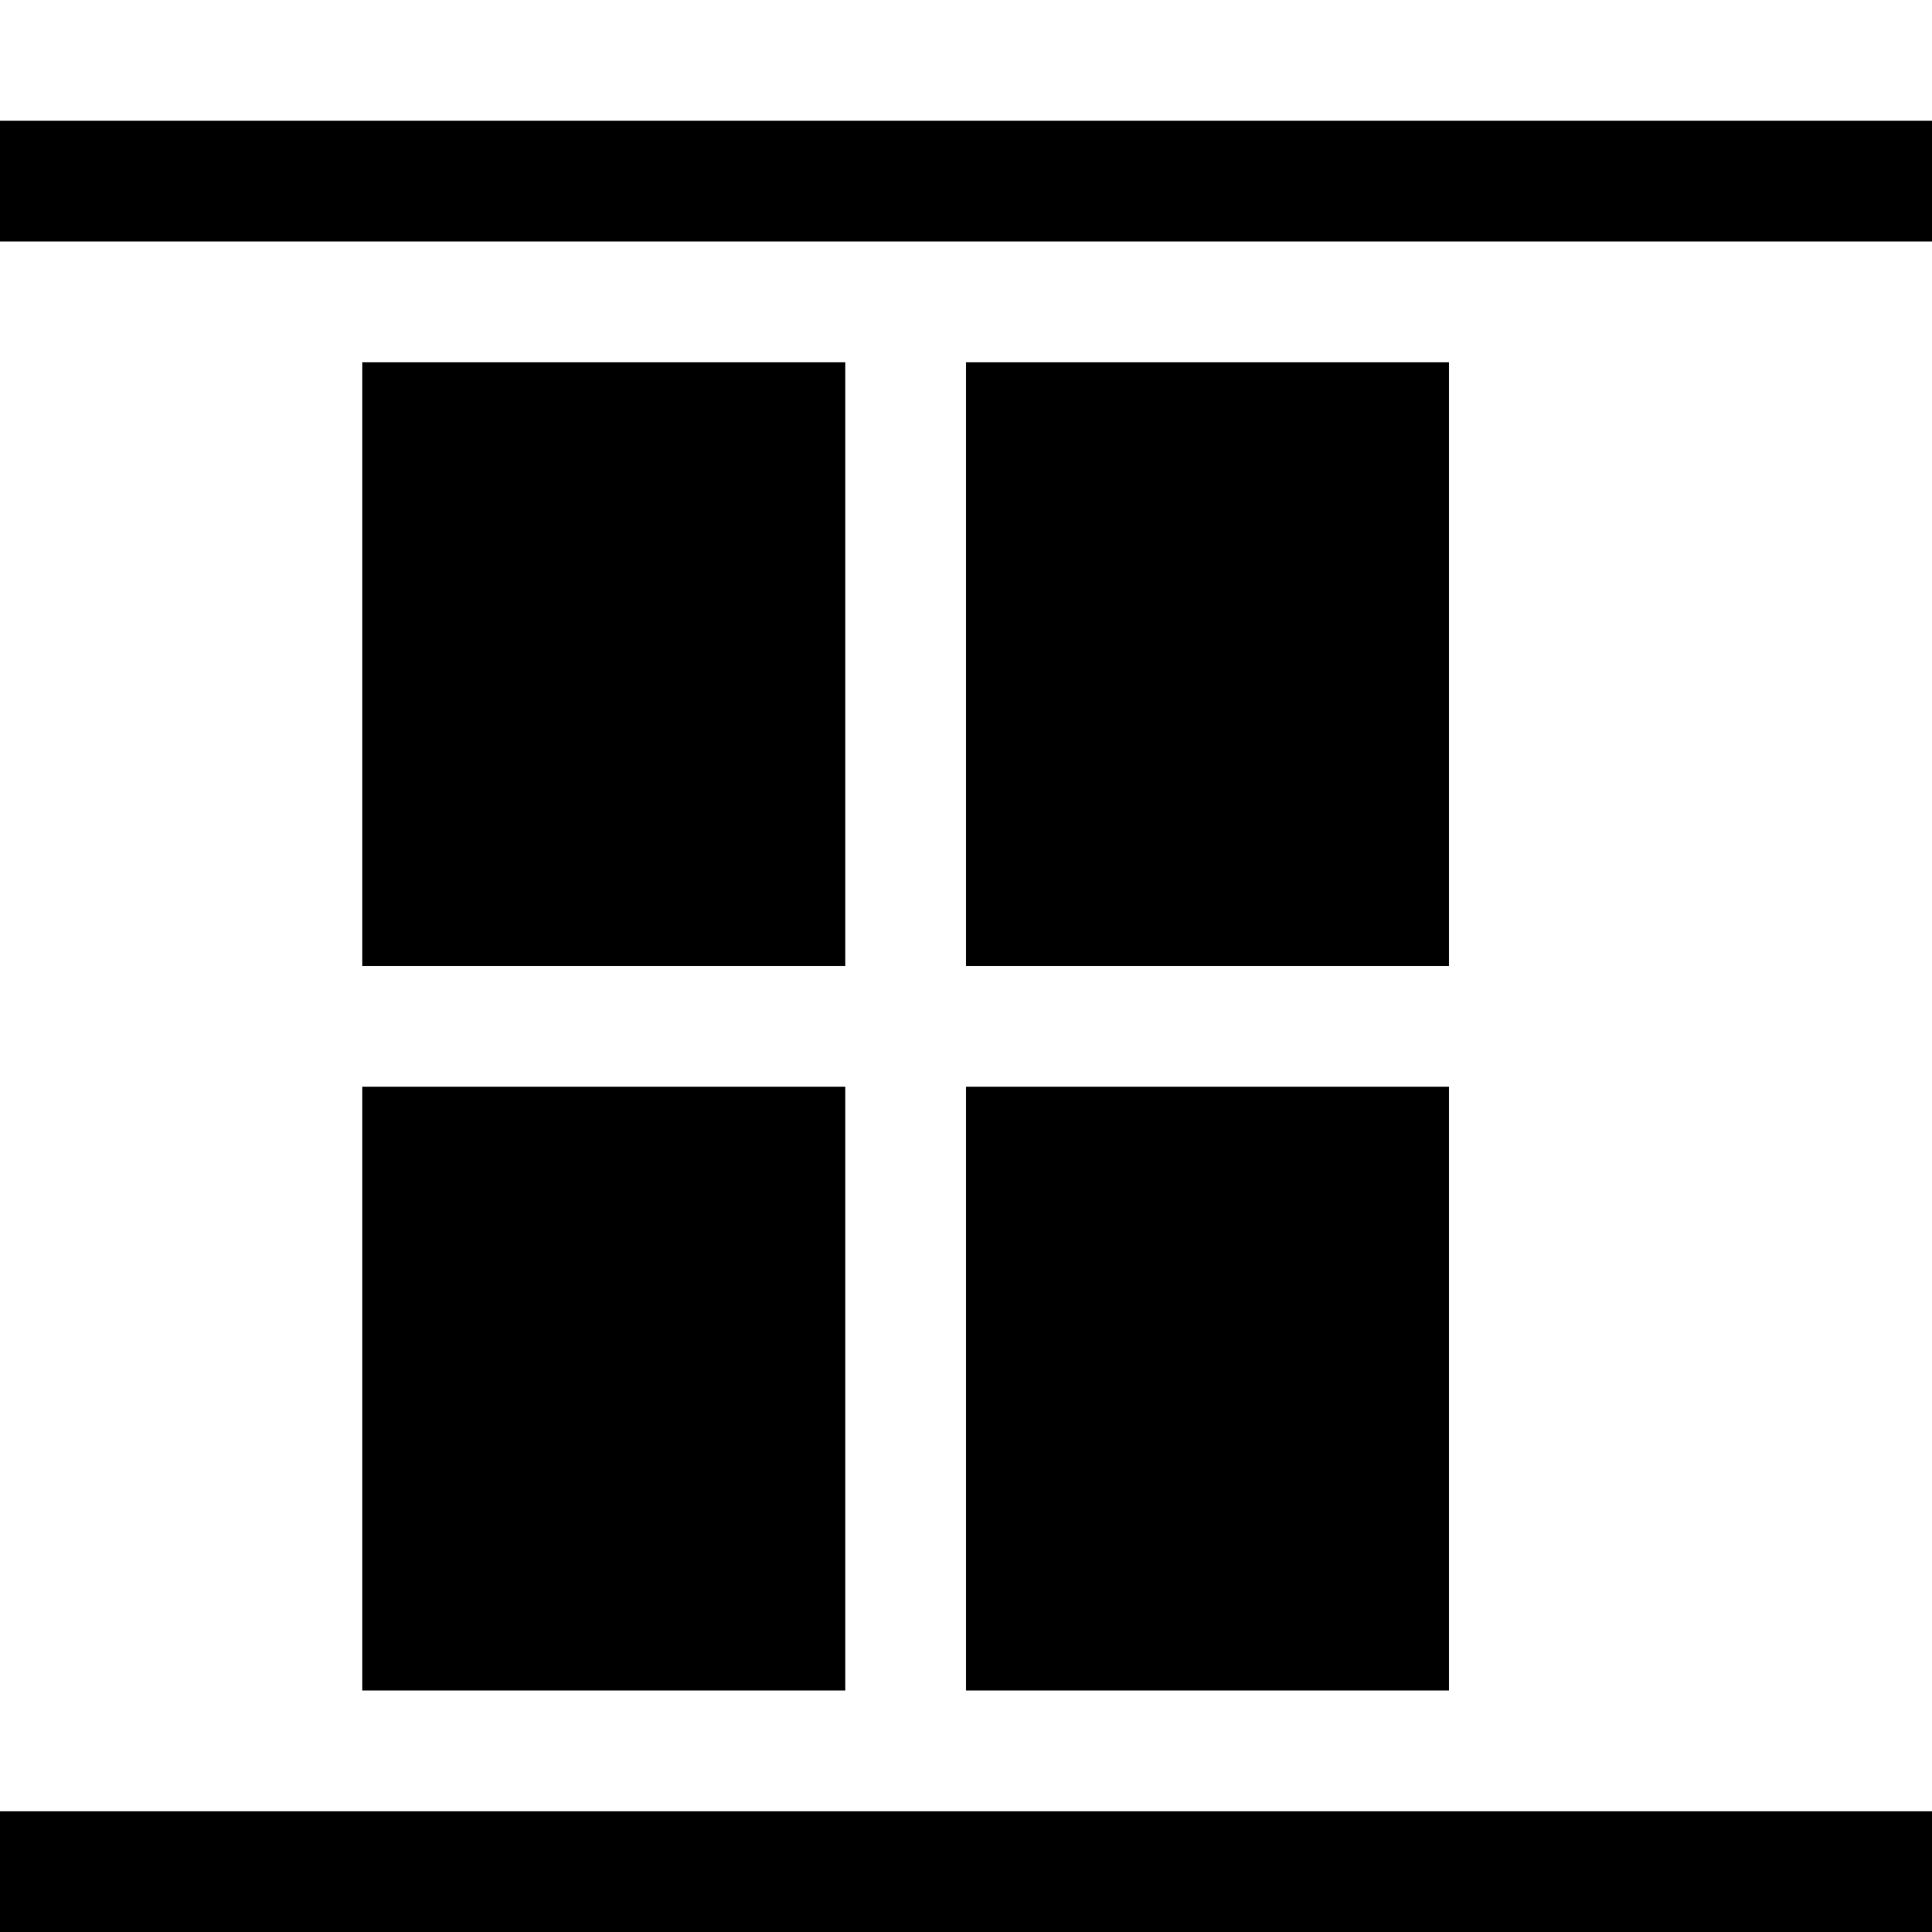 <svg aria-hidden="true" focusable="false" width="16" height="16" viewBox="0 0 16 16" version="1.1" xmlns="http://www.w3.org/2000/svg" style="display: block;">
  <path fill="currentColor" d="M0 1h16v1H0zm0 14h16v1H0z"></path>
  <path fill="currentColor" stroke="currentColor" d="M3.5 3.5h3v4h-3zm5 0h3v4h-3zm-5 6h3v4h-3zm5 0h3v4h-3z"></path>
</svg>
